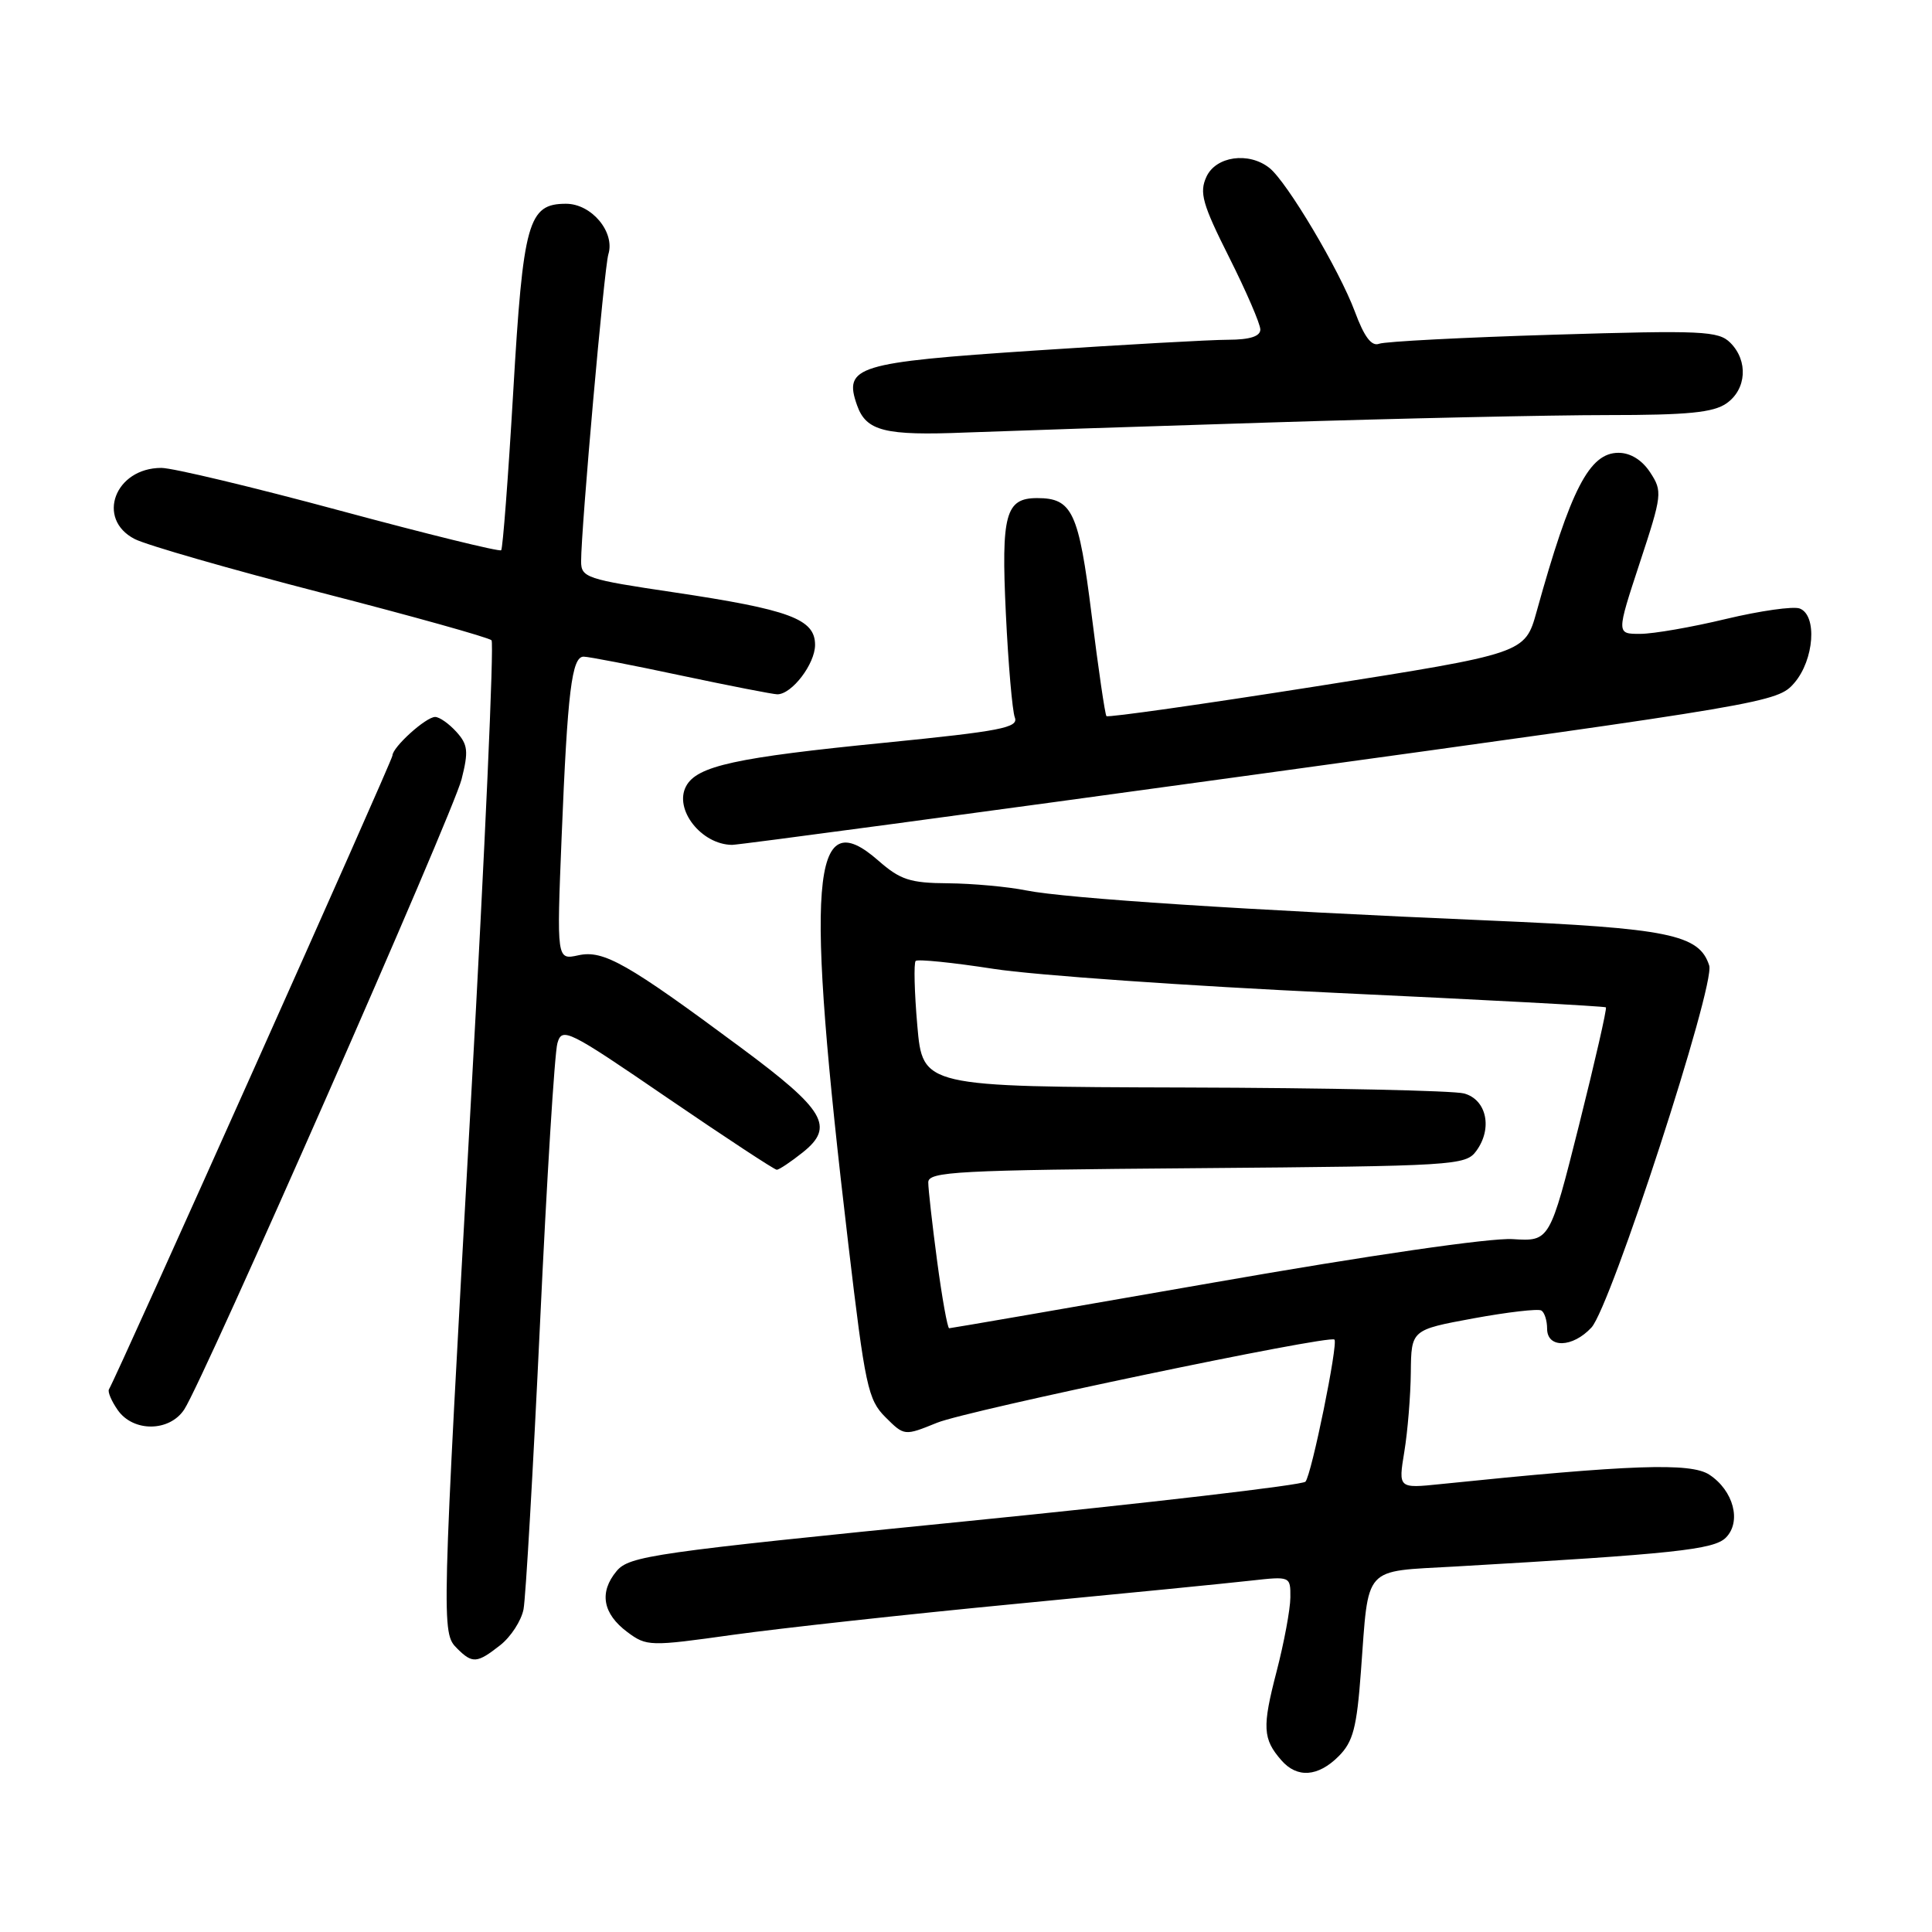 <?xml version="1.0" encoding="UTF-8" standalone="no"?>
<!DOCTYPE svg PUBLIC "-//W3C//DTD SVG 1.1//EN" "http://www.w3.org/Graphics/SVG/1.1/DTD/svg11.dtd" >
<svg xmlns="http://www.w3.org/2000/svg" xmlns:xlink="http://www.w3.org/1999/xlink" version="1.1" viewBox="0 0 256 256">
 <g >
 <path fill="currentColor"
d=" M 177.38 232.71 C 179.29 230.80 179.78 228.94 180.33 221.46 C 181.39 207.26 180.47 208.28 192.84 207.57 C 221.79 205.90 227.09 205.34 228.68 203.75 C 230.79 201.64 229.71 197.51 226.49 195.40 C 224.02 193.78 216.06 194.06 190.89 196.65 C 185.28 197.23 185.28 197.23 186.08 192.36 C 186.52 189.69 186.91 184.96 186.94 181.86 C 187.00 176.21 187.00 176.21 195.24 174.69 C 199.77 173.86 203.82 173.39 204.24 173.65 C 204.66 173.91 205.00 174.99 205.00 176.06 C 205.00 178.68 208.37 178.60 210.87 175.91 C 213.43 173.17 227.30 130.53 226.48 127.94 C 225.17 123.82 221.13 122.99 197.24 121.97 C 165.14 120.60 141.26 119.04 136.00 117.99 C 133.53 117.49 128.86 117.07 125.63 117.04 C 120.58 117.01 119.29 116.58 116.38 114.03 C 107.45 106.19 106.66 116.30 112.41 164.89 C 114.63 183.68 115.01 185.47 117.32 187.78 C 119.83 190.28 119.83 190.28 124.17 188.52 C 128.23 186.87 176.13 176.85 176.82 177.50 C 177.34 178.00 173.79 195.42 172.98 196.33 C 172.58 196.78 152.28 199.15 127.87 201.59 C 86.49 205.72 83.38 206.17 81.70 208.18 C 79.36 210.99 79.86 213.82 83.13 216.26 C 85.69 218.16 86.09 218.17 97.13 216.62 C 103.39 215.75 120.20 213.90 134.50 212.53 C 148.80 211.16 162.86 209.77 165.75 209.44 C 170.98 208.86 171.00 208.86 170.98 211.68 C 170.97 213.23 170.15 217.65 169.15 221.50 C 167.23 228.88 167.32 230.42 169.79 233.25 C 171.87 235.64 174.65 235.45 177.38 232.71 Z  M 66.29 217.99 C 67.70 216.88 69.08 214.74 69.37 213.24 C 69.66 211.73 70.64 194.75 71.55 175.50 C 72.45 156.25 73.49 139.48 73.86 138.23 C 74.48 136.07 75.22 136.43 88.44 145.48 C 96.10 150.71 102.62 155.00 102.93 155.00 C 103.24 154.99 104.80 153.95 106.38 152.69 C 110.63 149.29 109.32 147.08 98.21 138.84 C 83.09 127.62 79.97 125.85 76.64 126.58 C 73.76 127.21 73.76 127.21 74.42 110.86 C 75.20 91.62 75.76 87.00 77.34 87.01 C 77.98 87.01 83.79 88.13 90.25 89.51 C 96.72 90.88 102.46 92.00 103.00 92.00 C 104.93 92.00 108.00 87.97 108.00 85.45 C 108.00 82.02 104.65 80.78 89.25 78.48 C 77.72 76.77 77.00 76.53 77.00 74.39 C 77.00 69.99 80.06 35.48 80.61 33.70 C 81.52 30.75 78.38 27.00 75.00 27.00 C 69.98 27.00 69.32 29.36 68.00 52.00 C 67.34 63.28 66.62 72.68 66.41 72.91 C 66.19 73.13 56.59 70.77 45.06 67.66 C 33.54 64.55 22.88 62.00 21.38 62.00 C 15.23 62.00 12.69 68.76 17.84 71.42 C 19.41 72.23 30.55 75.43 42.59 78.54 C 54.64 81.64 64.78 84.48 65.13 84.84 C 65.48 85.20 64.26 112.50 62.42 145.50 C 58.49 215.98 58.48 216.34 60.57 218.43 C 62.60 220.46 63.21 220.41 66.29 217.99 Z  M 24.42 186.75 C 27.01 182.79 60.03 107.75 61.16 103.26 C 62.10 99.54 62.00 98.66 60.47 96.97 C 59.49 95.89 58.23 95.00 57.66 95.00 C 56.43 95.00 52.00 99.01 52.00 100.12 C 52.00 100.76 15.56 182.22 14.44 184.09 C 14.24 184.41 14.77 185.65 15.60 186.84 C 17.66 189.79 22.47 189.74 24.42 186.75 Z  M 167.00 102.54 C 234.34 93.27 235.54 93.06 237.75 90.50 C 240.39 87.44 240.82 81.53 238.47 80.63 C 237.63 80.31 233.25 80.93 228.72 82.01 C 224.20 83.10 219.08 83.99 217.34 83.99 C 214.18 84.00 214.18 84.00 217.27 74.60 C 220.25 65.56 220.30 65.11 218.66 62.60 C 217.58 60.95 216.04 60.00 214.46 60.00 C 210.60 60.00 208.12 64.80 203.61 81.04 C 202.07 86.58 202.07 86.58 174.50 90.93 C 159.34 93.32 146.79 95.10 146.61 94.89 C 146.42 94.67 145.54 88.65 144.65 81.50 C 142.94 67.82 142.09 66.00 137.43 66.00 C 133.24 66.00 132.65 68.14 133.28 81.28 C 133.60 88.00 134.14 94.21 134.47 95.07 C 134.99 96.42 132.62 96.88 117.29 98.41 C 97.49 100.37 92.34 101.49 90.91 104.18 C 89.27 107.24 92.93 111.91 97.00 111.95 C 97.83 111.96 129.32 107.73 167.00 102.54 Z  M 168.00 55.99 C 185.32 55.44 205.59 55.00 213.03 55.00 C 223.65 55.00 227.03 54.67 228.78 53.44 C 231.43 51.58 231.67 47.81 229.28 45.42 C 227.71 43.85 225.59 43.75 205.86 44.35 C 193.93 44.71 183.52 45.25 182.74 45.55 C 181.74 45.93 180.77 44.65 179.53 41.30 C 177.47 35.77 170.53 24.09 168.20 22.25 C 165.46 20.08 161.09 20.70 159.85 23.44 C 158.90 25.52 159.32 27.04 162.87 34.10 C 165.14 38.62 167.00 42.93 167.00 43.66 C 167.00 44.57 165.62 45.01 162.75 45.02 C 160.41 45.02 148.87 45.67 137.10 46.45 C 113.47 48.02 111.75 48.55 113.56 53.69 C 114.77 57.13 117.23 57.75 128.00 57.31 C 132.68 57.13 150.68 56.53 168.00 55.99 Z  M 124.18 167.14 C 123.53 162.26 123.00 157.55 123.00 156.67 C 123.00 155.24 126.75 155.04 158.58 154.79 C 192.83 154.51 194.22 154.43 195.62 152.50 C 197.80 149.52 196.99 145.71 194.00 144.89 C 192.62 144.51 175.92 144.15 156.88 144.10 C 122.26 144.00 122.26 144.00 121.55 135.91 C 121.16 131.46 121.07 127.60 121.33 127.33 C 121.60 127.07 126.25 127.54 131.66 128.38 C 137.07 129.22 157.47 130.65 177.00 131.56 C 196.53 132.47 212.63 133.33 212.79 133.48 C 212.95 133.62 211.34 140.66 209.22 149.12 C 205.35 164.50 205.35 164.50 200.43 164.19 C 197.51 164.00 181.37 166.34 160.84 169.94 C 141.78 173.27 126.00 176.00 125.77 176.00 C 125.55 176.00 124.83 172.01 124.18 167.14 Z "/>
</g>
</svg>